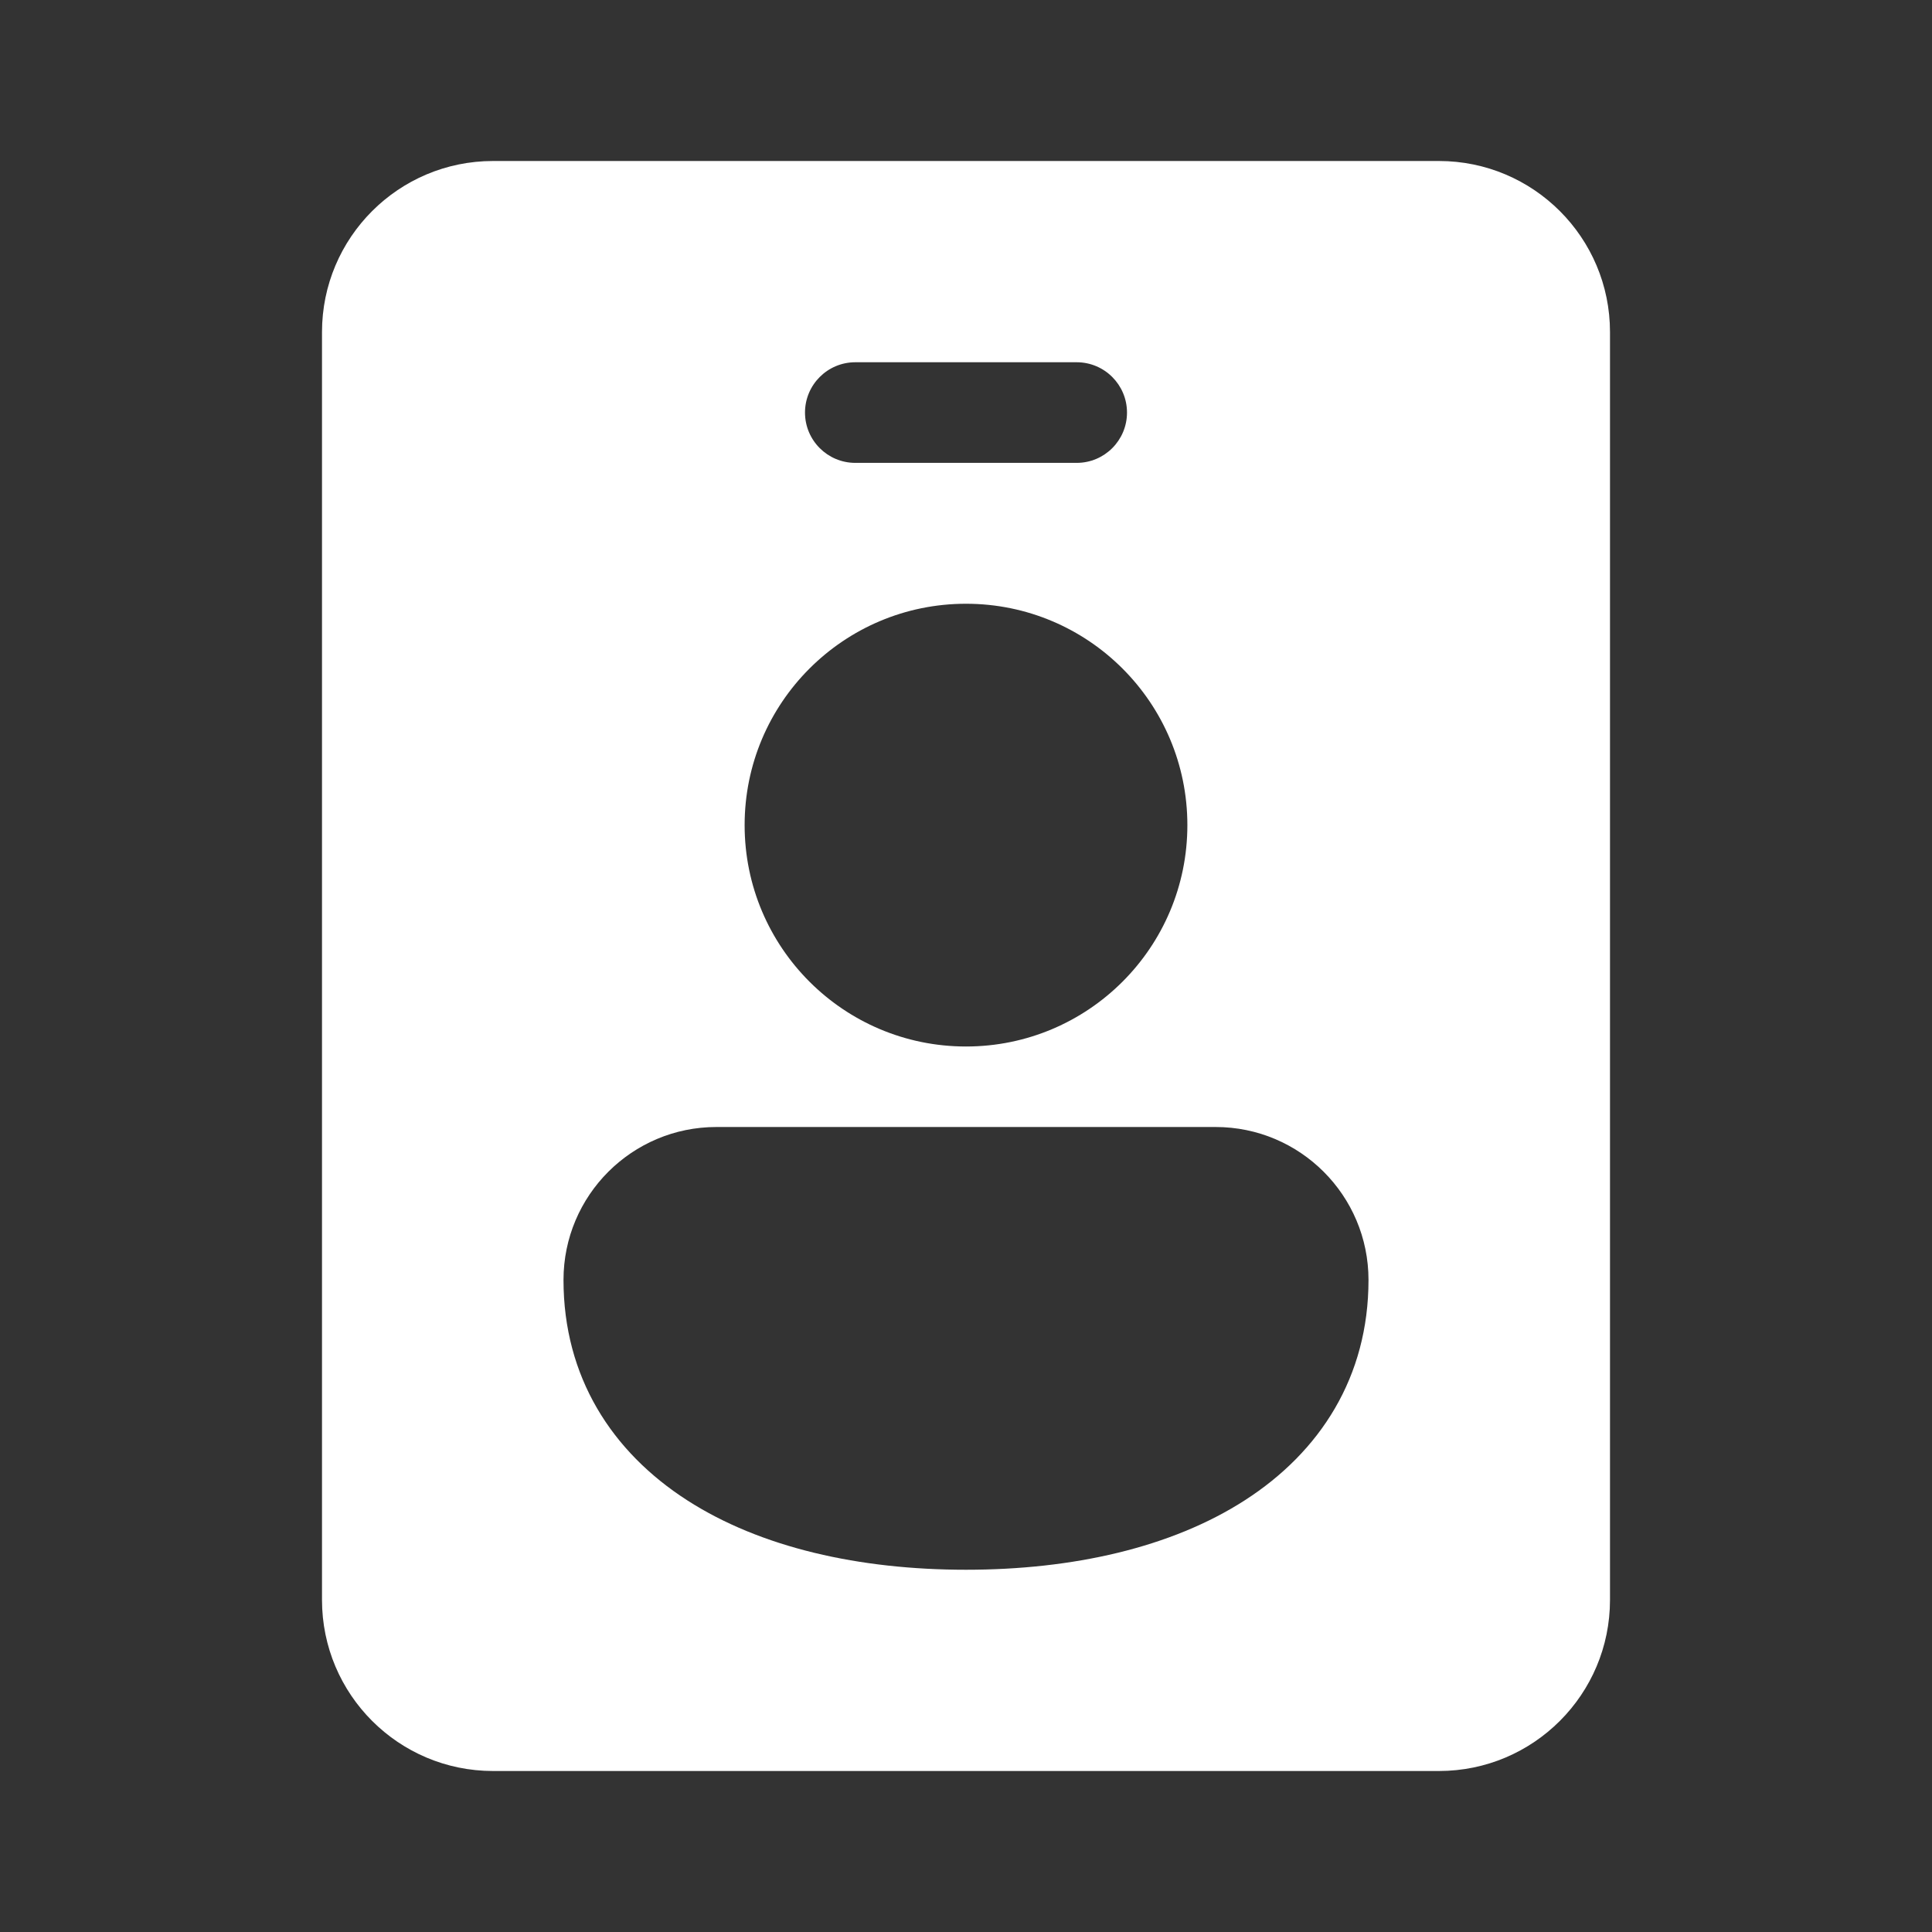 <svg width="48" height="48" viewBox="0 0 48 48" fill="none" xmlns="http://www.w3.org/2000/svg">
<rect x="0" y="0" width="48" height="48" fill="#333333" stroke="none"/>
<path d="M35.75 4C38.097 4 40 5.903 40 8.25V39.75C40 42.097 38.097 44 35.75 44H12.25C9.903 44 8 42.097 8 39.75V8.25C8 5.903 9.903 4 12.25 4H35.75ZM20 10.25C20 10.94 20.56 11.5 21.25 11.5H26.75C27.44 11.5 28 10.94 28 10.25C28 9.56 27.44 9 26.75 9H21.25C20.56 9 20 9.56 20 10.25ZM18.5 20.5C18.5 23.538 20.962 26 24 26C27.038 26 29.5 23.538 29.5 20.5C29.5 17.462 27.038 15 24 15C20.962 15 18.5 17.462 18.5 20.5ZM17.8 28C15.701 28 14 29.701 14 31.8C14 34.207 15.198 36.069 17.074 37.275C18.902 38.451 21.35 39 24 39C26.65 39 29.098 38.451 30.926 37.275C32.802 36.069 34 34.207 34 31.8C34 29.701 32.299 28 30.2 28H17.8Z" fill="#ffffff"/>
</svg>
